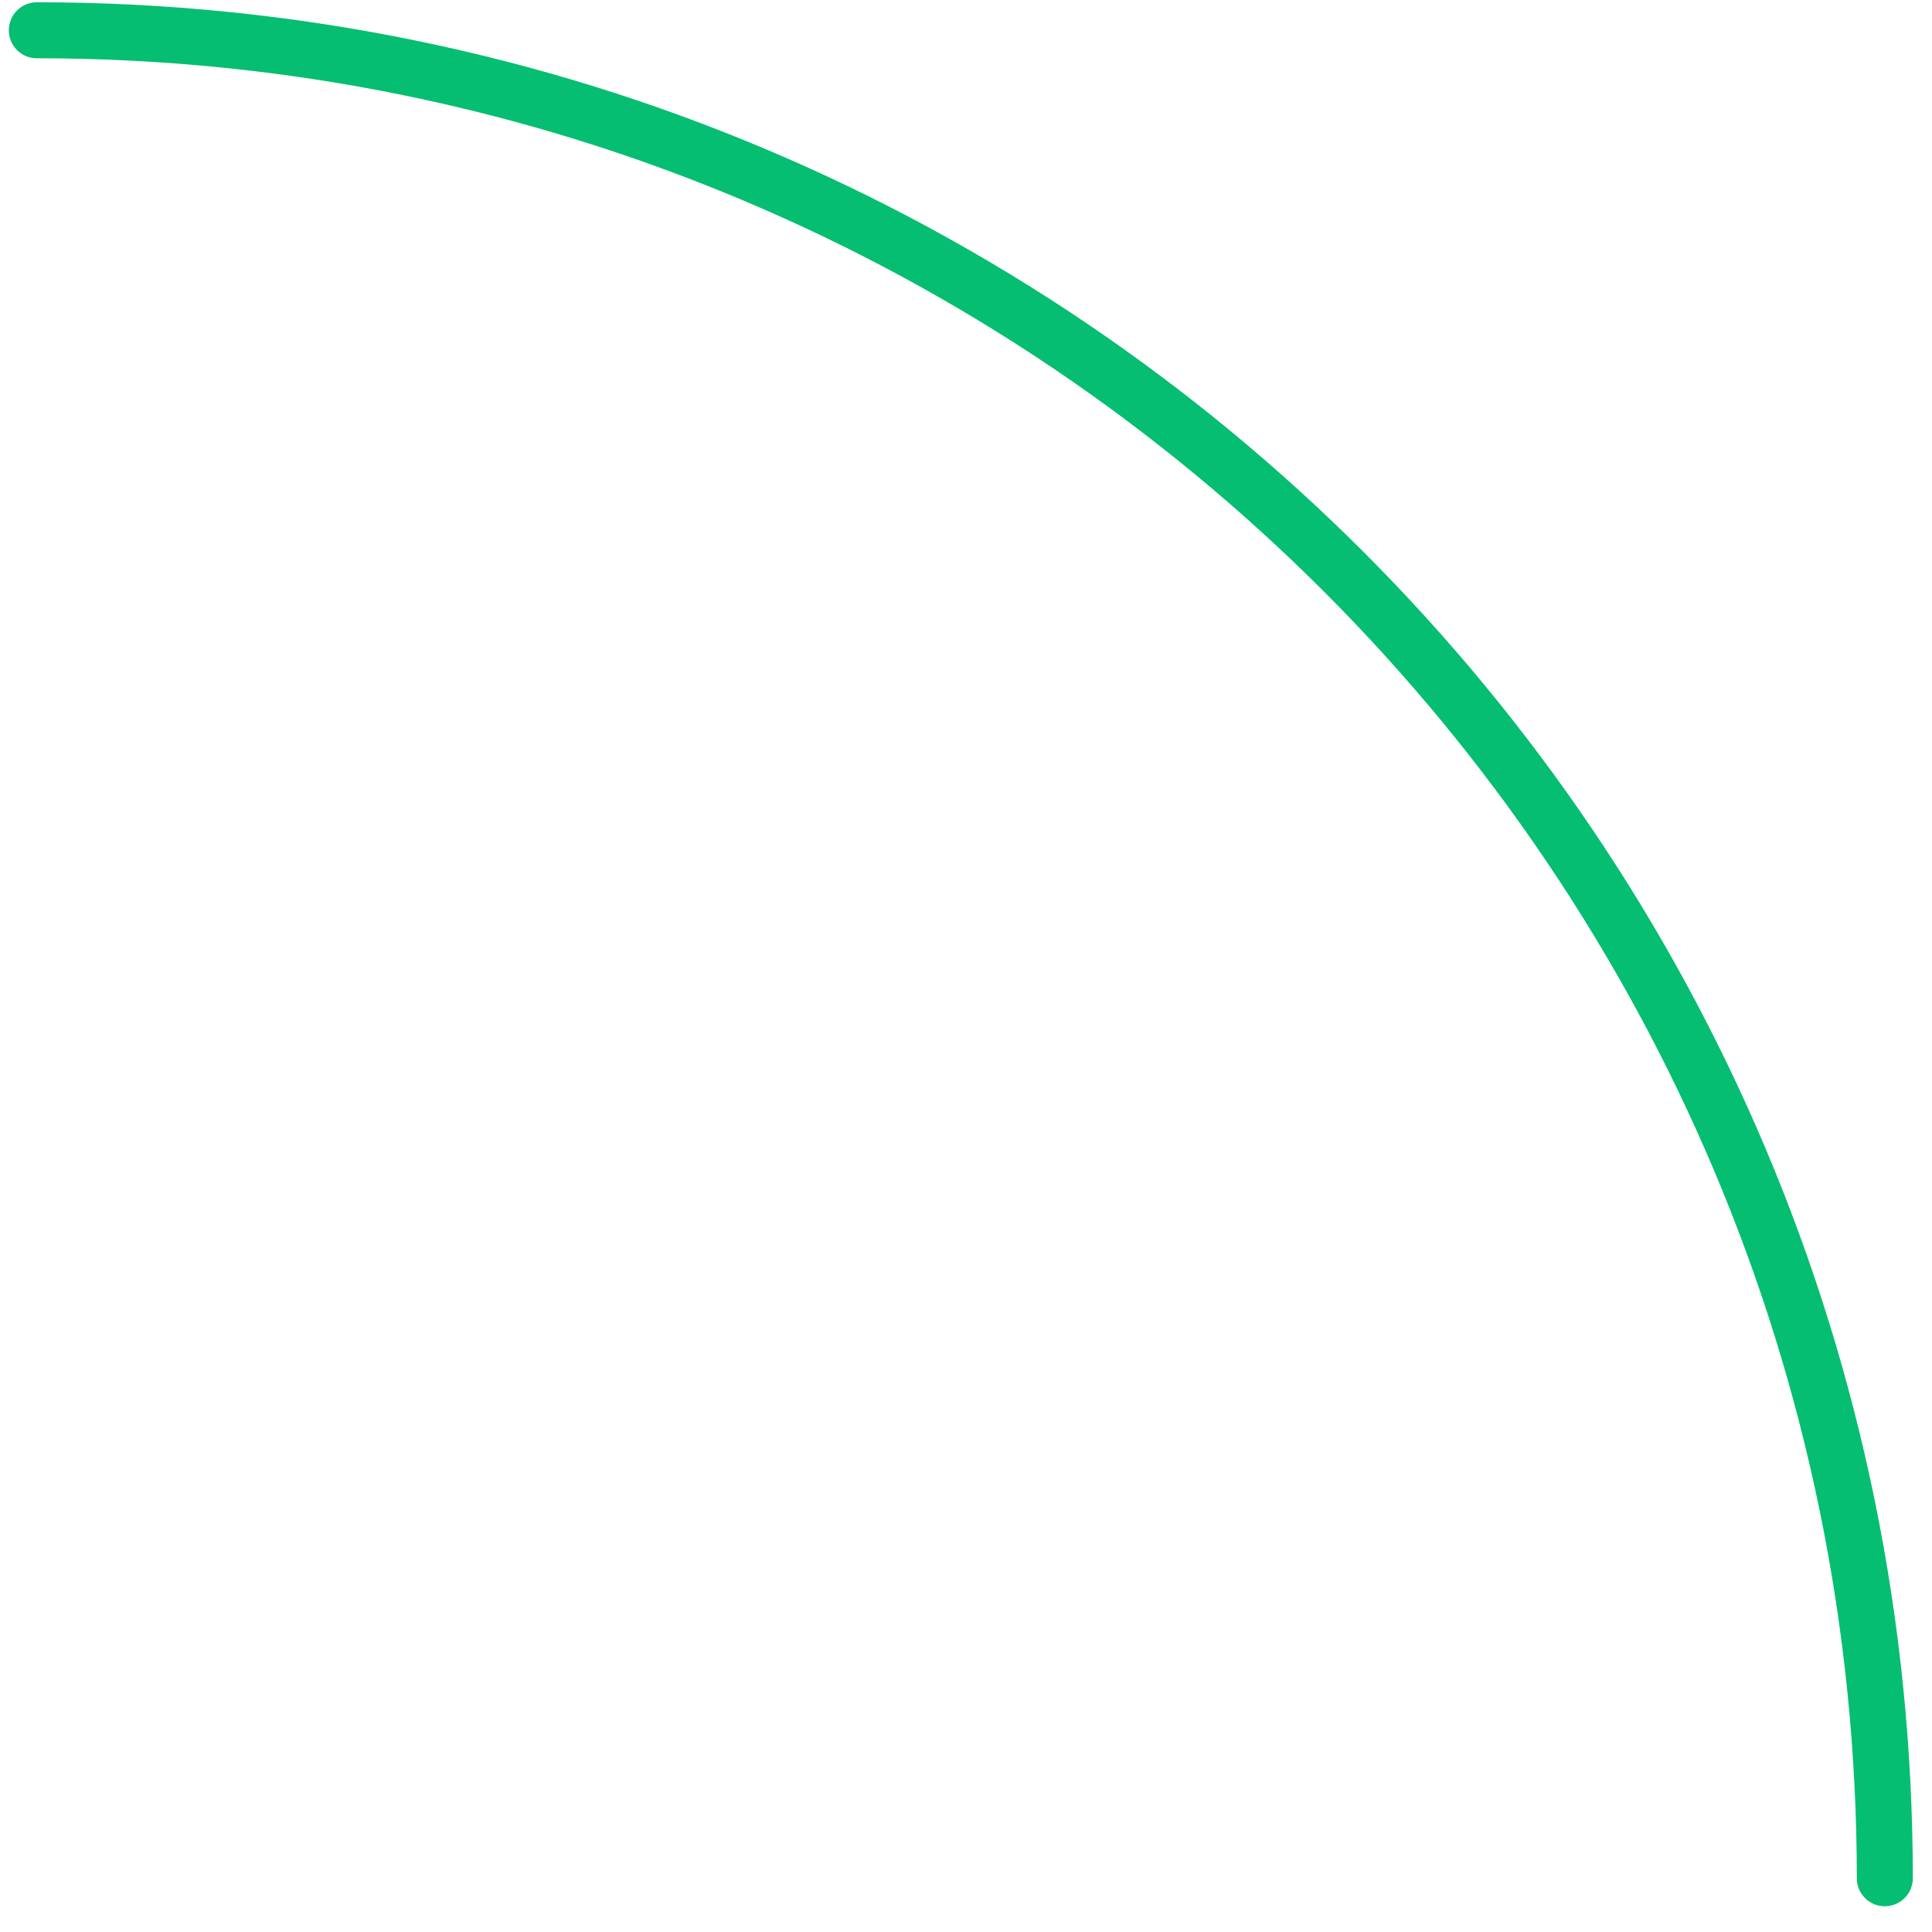 <svg width="69" height="69" viewBox="0 0 69 69" fill="none" xmlns="http://www.w3.org/2000/svg">
<path d="M1.315 1.081V1.081C37.765 1.081 67.315 30.631 67.315 67.081V67.081" stroke="#05BE71" stroke-width="2" stroke-linecap="round"/>
</svg>
